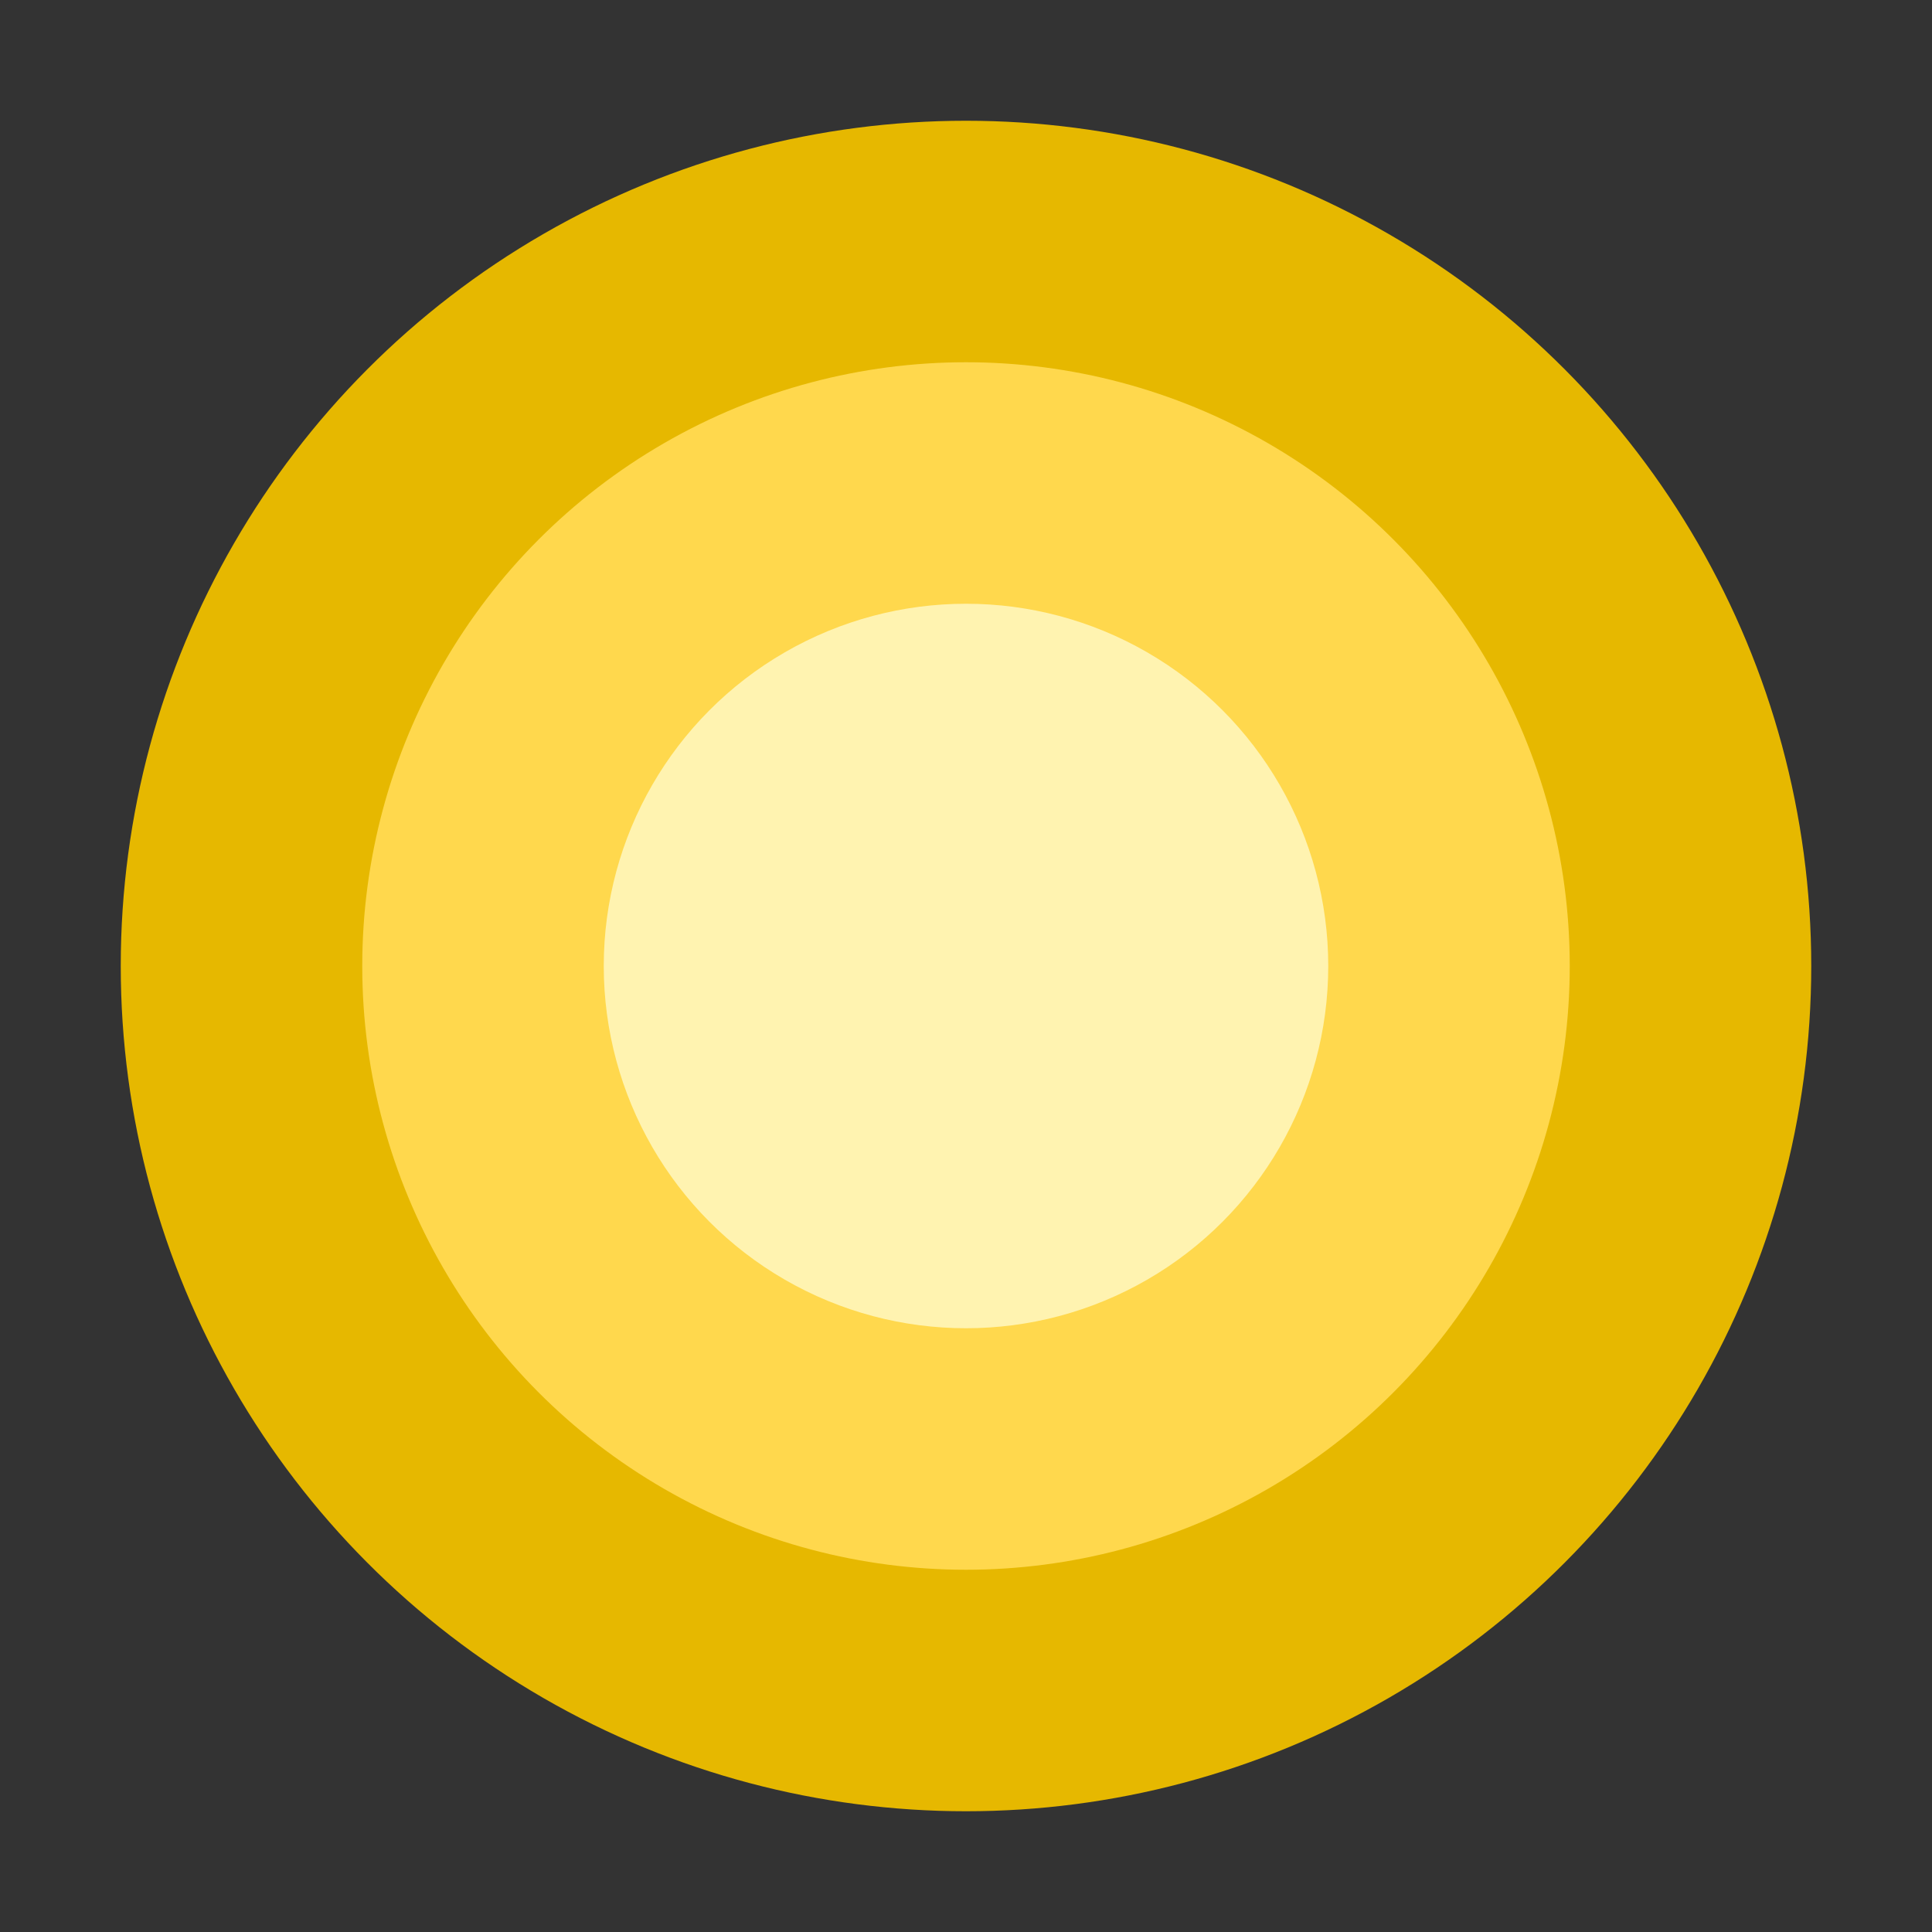 <svg xmlns="http://www.w3.org/2000/svg" width="32" height="32" viewBox="0 0 32 32">
  <rect x="0" y="0" width="32" height="32" fill="#333333" stroke="none"/>
  <circle cx="16" cy="16" r="14" fill="#E6B800"/>
  <circle cx="16" cy="16" r="10" fill="#FFD84D"/>
  <circle cx="16" cy="16" r="6" fill="#FFF3B0"/>
</svg>
